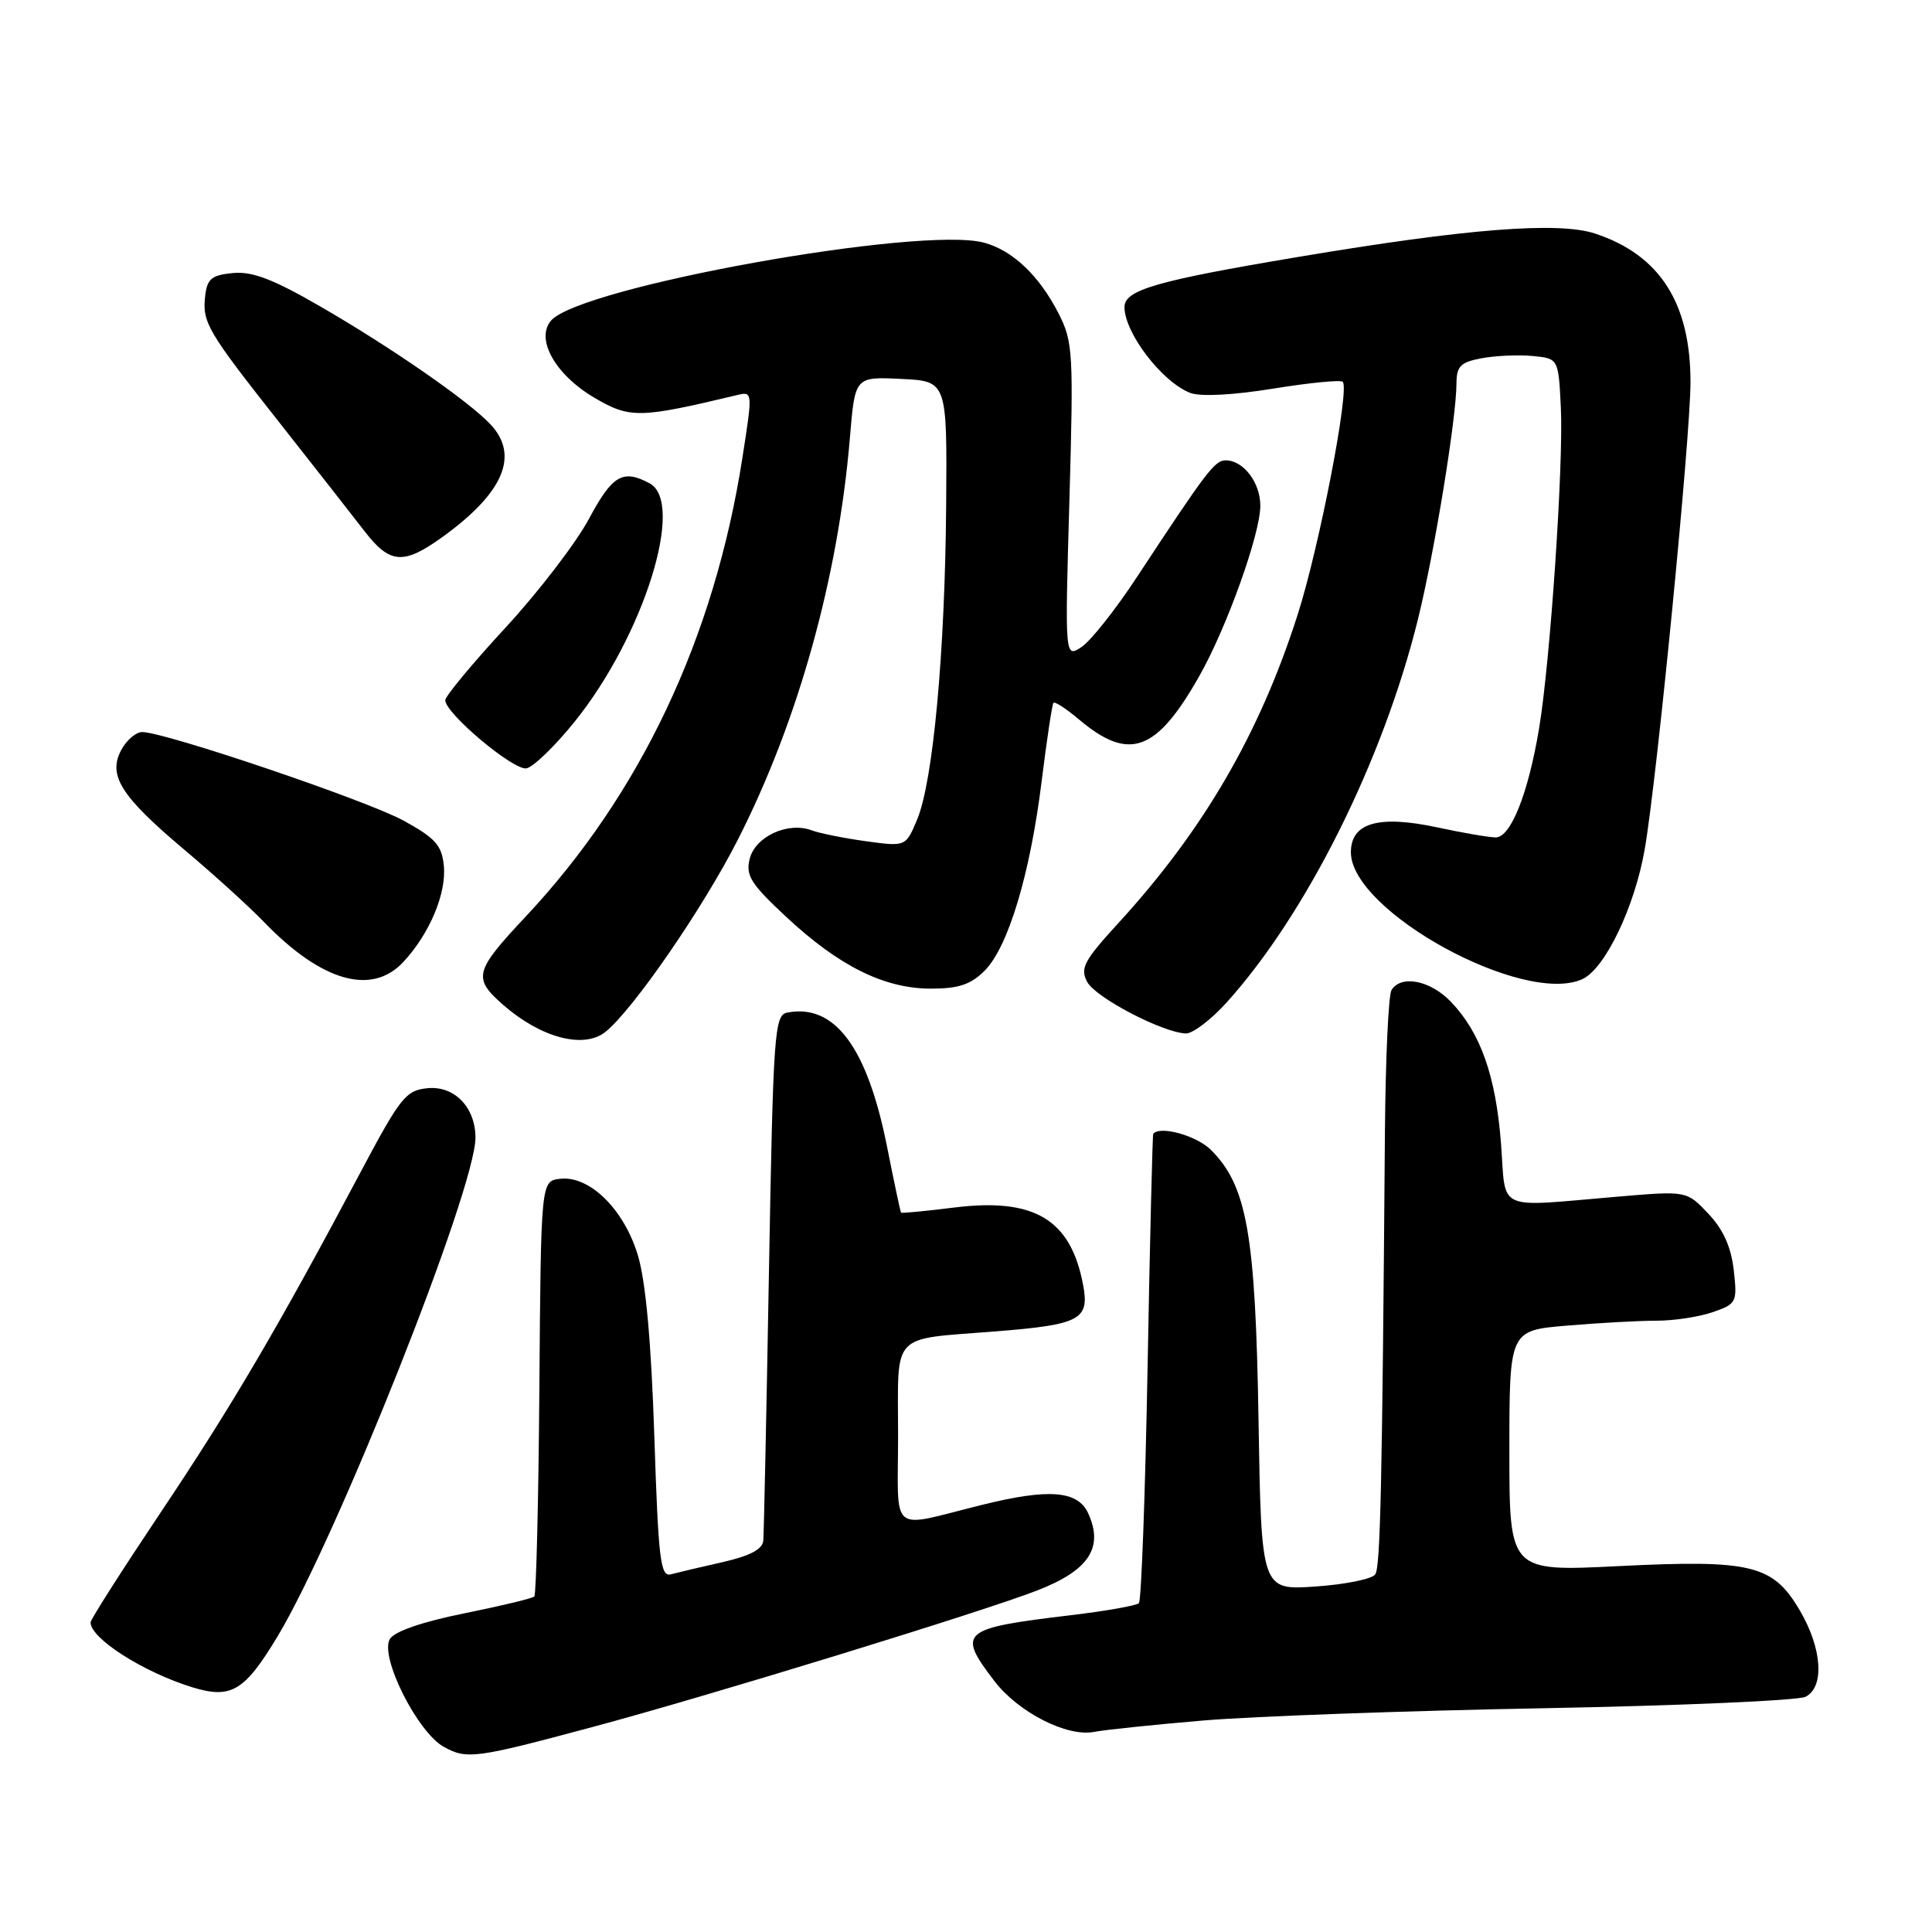 <?xml version="1.0" encoding="UTF-8" standalone="no"?>
<!DOCTYPE svg PUBLIC "-//W3C//DTD SVG 1.1//EN" "http://www.w3.org/Graphics/SVG/1.1/DTD/svg11.dtd" >
<svg xmlns="http://www.w3.org/2000/svg" xmlns:xlink="http://www.w3.org/1999/xlink" version="1.1" viewBox="0 0 256 256">
 <g >
 <path fill="currentColor"
d=" M 78.50 228.84 C 93.83 224.74 130.28 213.54 137.50 210.72 C 144.29 208.07 146.26 205.07 144.20 200.54 C 142.82 197.51 139.01 197.20 130.14 199.40 C 117.62 202.49 119.00 203.64 119.00 190.13 C 119.00 176.32 117.85 177.54 132.00 176.41 C 143.14 175.52 144.38 174.85 143.52 170.27 C 141.89 161.58 137.08 158.69 126.47 160.00 C 122.65 160.48 119.47 160.78 119.39 160.68 C 119.31 160.58 118.48 156.68 117.55 152.00 C 114.93 138.78 110.61 132.97 104.33 134.17 C 102.61 134.50 102.46 136.65 101.89 168.51 C 101.56 187.21 101.22 203.24 101.14 204.15 C 101.04 205.29 99.36 206.17 95.75 206.99 C 92.86 207.64 89.78 208.37 88.91 208.60 C 87.51 208.98 87.24 206.77 86.70 190.27 C 86.29 177.80 85.56 169.76 84.52 166.33 C 82.69 160.23 78.10 155.73 74.20 156.20 C 71.68 156.50 71.68 156.50 71.47 183.78 C 71.36 198.79 71.05 211.28 70.80 211.54 C 70.54 211.80 66.36 212.80 61.51 213.78 C 56.02 214.88 52.30 216.16 51.67 217.16 C 50.24 219.43 55.30 229.55 58.83 231.48 C 61.87 233.15 63.01 233.00 78.50 228.84 Z  M 159.50 227.97 C 166.10 227.42 186.35 226.68 204.50 226.35 C 222.65 226.01 238.29 225.33 239.25 224.83 C 241.78 223.53 241.45 218.45 238.50 213.42 C 234.94 207.33 232.11 206.64 214.43 207.52 C 200.00 208.24 200.00 208.24 200.00 192.27 C 200.00 176.29 200.00 176.29 207.65 175.65 C 211.86 175.29 217.19 175.00 219.50 175.00 C 221.81 175.00 225.17 174.49 226.97 173.86 C 230.11 172.77 230.21 172.56 229.73 168.29 C 229.38 165.23 228.34 162.90 226.36 160.82 C 223.50 157.79 223.50 157.79 214.50 158.55 C 197.92 159.95 199.59 160.71 198.89 151.50 C 198.20 142.56 196.18 136.84 192.26 132.75 C 189.53 129.90 185.66 129.13 184.38 131.19 C 183.98 131.84 183.59 140.28 183.51 149.94 C 183.15 196.92 182.91 207.59 182.23 208.61 C 181.83 209.22 178.27 209.95 174.32 210.22 C 167.13 210.72 167.13 210.72 166.76 188.11 C 166.36 163.52 165.23 157.14 160.47 152.38 C 158.56 150.47 153.67 149.11 152.81 150.25 C 152.71 150.39 152.37 164.30 152.06 181.17 C 151.75 198.04 151.23 212.10 150.91 212.43 C 150.58 212.75 146.53 213.47 141.91 214.02 C 127.32 215.76 126.78 216.22 131.74 222.72 C 134.92 226.89 141.40 230.20 145.00 229.48 C 146.38 229.21 152.90 228.53 159.50 227.97 Z  M 36.75 216.88 C 44.62 203.82 63.00 157.54 63.00 150.76 C 63.00 146.73 60.22 143.85 56.66 144.19 C 53.76 144.48 53.06 145.37 47.68 155.50 C 36.89 175.82 30.66 186.42 21.30 200.39 C 16.19 208.03 12.00 214.59 12.00 214.97 C 12.00 217.12 19.01 221.58 25.50 223.58 C 30.63 225.15 32.40 224.09 36.75 216.88 Z  M 80.20 136.75 C 83.82 133.88 93.10 120.43 97.75 111.30 C 105.75 95.60 111.08 76.49 112.62 57.96 C 113.29 49.91 113.29 49.91 119.40 50.21 C 125.50 50.50 125.50 50.50 125.37 67.00 C 125.22 86.45 123.64 103.54 121.53 108.58 C 120.02 112.19 120.02 112.19 114.76 111.47 C 111.87 111.07 108.60 110.42 107.51 110.01 C 104.38 108.86 100.08 110.85 99.34 113.79 C 98.78 116.01 99.48 117.12 104.24 121.55 C 111.21 128.04 117.20 131.00 123.36 131.00 C 127.01 131.00 128.64 130.46 130.47 128.62 C 133.59 125.50 136.51 115.80 138.03 103.47 C 138.71 97.99 139.41 93.33 139.59 93.13 C 139.77 92.92 141.32 93.93 143.03 95.38 C 149.65 100.94 153.25 99.61 158.95 89.52 C 162.57 83.11 167.00 70.73 167.00 67.01 C 167.00 63.94 164.76 61.00 162.42 61.00 C 160.96 61.00 159.93 62.36 150.69 76.40 C 147.84 80.75 144.51 84.95 143.30 85.74 C 141.10 87.18 141.10 87.18 141.70 66.34 C 142.26 46.65 142.18 45.28 140.25 41.50 C 137.69 36.51 134.19 33.19 130.41 32.16 C 122.02 29.88 76.70 38.04 72.99 42.51 C 70.94 44.98 73.61 49.68 78.77 52.71 C 83.48 55.47 84.74 55.44 97.62 52.36 C 99.74 51.85 99.75 51.86 98.37 60.67 C 94.66 84.52 84.87 105.23 69.66 121.45 C 62.85 128.70 62.62 129.60 66.66 133.14 C 71.65 137.51 77.32 139.02 80.20 136.75 Z  M 162.52 132.85 C 173.12 121.11 183.27 100.77 187.90 82.00 C 190.10 73.06 192.98 55.39 192.99 50.80 C 193.00 48.53 193.53 47.99 196.32 47.47 C 198.14 47.13 201.18 46.99 203.07 47.17 C 206.50 47.50 206.50 47.50 206.82 54.00 C 207.19 61.46 205.42 87.62 203.94 96.50 C 202.50 105.15 200.17 111.01 198.17 110.96 C 197.25 110.95 193.79 110.35 190.48 109.64 C 182.68 107.96 179.00 109.02 179.00 112.93 C 179.00 120.75 201.89 133.29 209.67 129.74 C 212.68 128.37 216.61 120.17 217.94 112.50 C 219.55 103.22 224.00 57.81 224.00 50.64 C 224.00 40.13 219.92 33.78 211.36 30.95 C 206.47 29.34 194.35 30.29 172.00 34.05 C 153.22 37.20 149.00 38.42 149.00 40.69 C 149.00 44.12 153.98 50.62 157.71 52.06 C 159.05 52.58 163.35 52.36 168.67 51.50 C 173.48 50.72 177.64 50.31 177.92 50.59 C 178.87 51.54 174.81 72.52 171.93 81.50 C 166.89 97.23 159.49 109.96 148.23 122.27 C 143.62 127.30 143.09 128.30 144.06 130.11 C 145.17 132.19 154.06 136.83 157.13 136.94 C 158.03 136.97 160.46 135.13 162.52 132.85 Z  M 53.46 127.45 C 56.93 123.71 59.17 118.38 58.81 114.72 C 58.55 112.02 57.70 111.06 53.50 108.75 C 48.65 106.08 21.85 97.00 18.84 97.00 C 18.01 97.00 16.77 98.07 16.07 99.37 C 14.26 102.75 16.01 105.51 24.47 112.63 C 28.31 115.86 33.03 120.15 34.97 122.16 C 42.60 130.07 49.26 131.98 53.46 127.45 Z  M 76.14 95.63 C 85.28 84.29 90.84 66.59 86.07 64.04 C 82.53 62.14 81.14 62.95 78.04 68.75 C 76.35 71.91 71.38 78.40 66.99 83.16 C 62.59 87.92 59.00 92.25 59.00 92.78 C 59.00 94.53 68.06 102.13 69.76 101.81 C 70.67 101.63 73.55 98.85 76.14 95.63 Z  M 58.69 71.11 C 66.73 65.29 68.83 60.35 65.02 56.26 C 62.17 53.19 51.76 45.98 42.36 40.56 C 36.19 36.99 33.41 35.93 30.86 36.18 C 28.05 36.45 27.45 36.94 27.19 39.20 C 26.78 42.73 27.43 43.84 37.22 56.24 C 41.77 62.02 46.76 68.38 48.29 70.37 C 51.67 74.76 53.48 74.88 58.69 71.11 Z "/>
</g>
</svg>